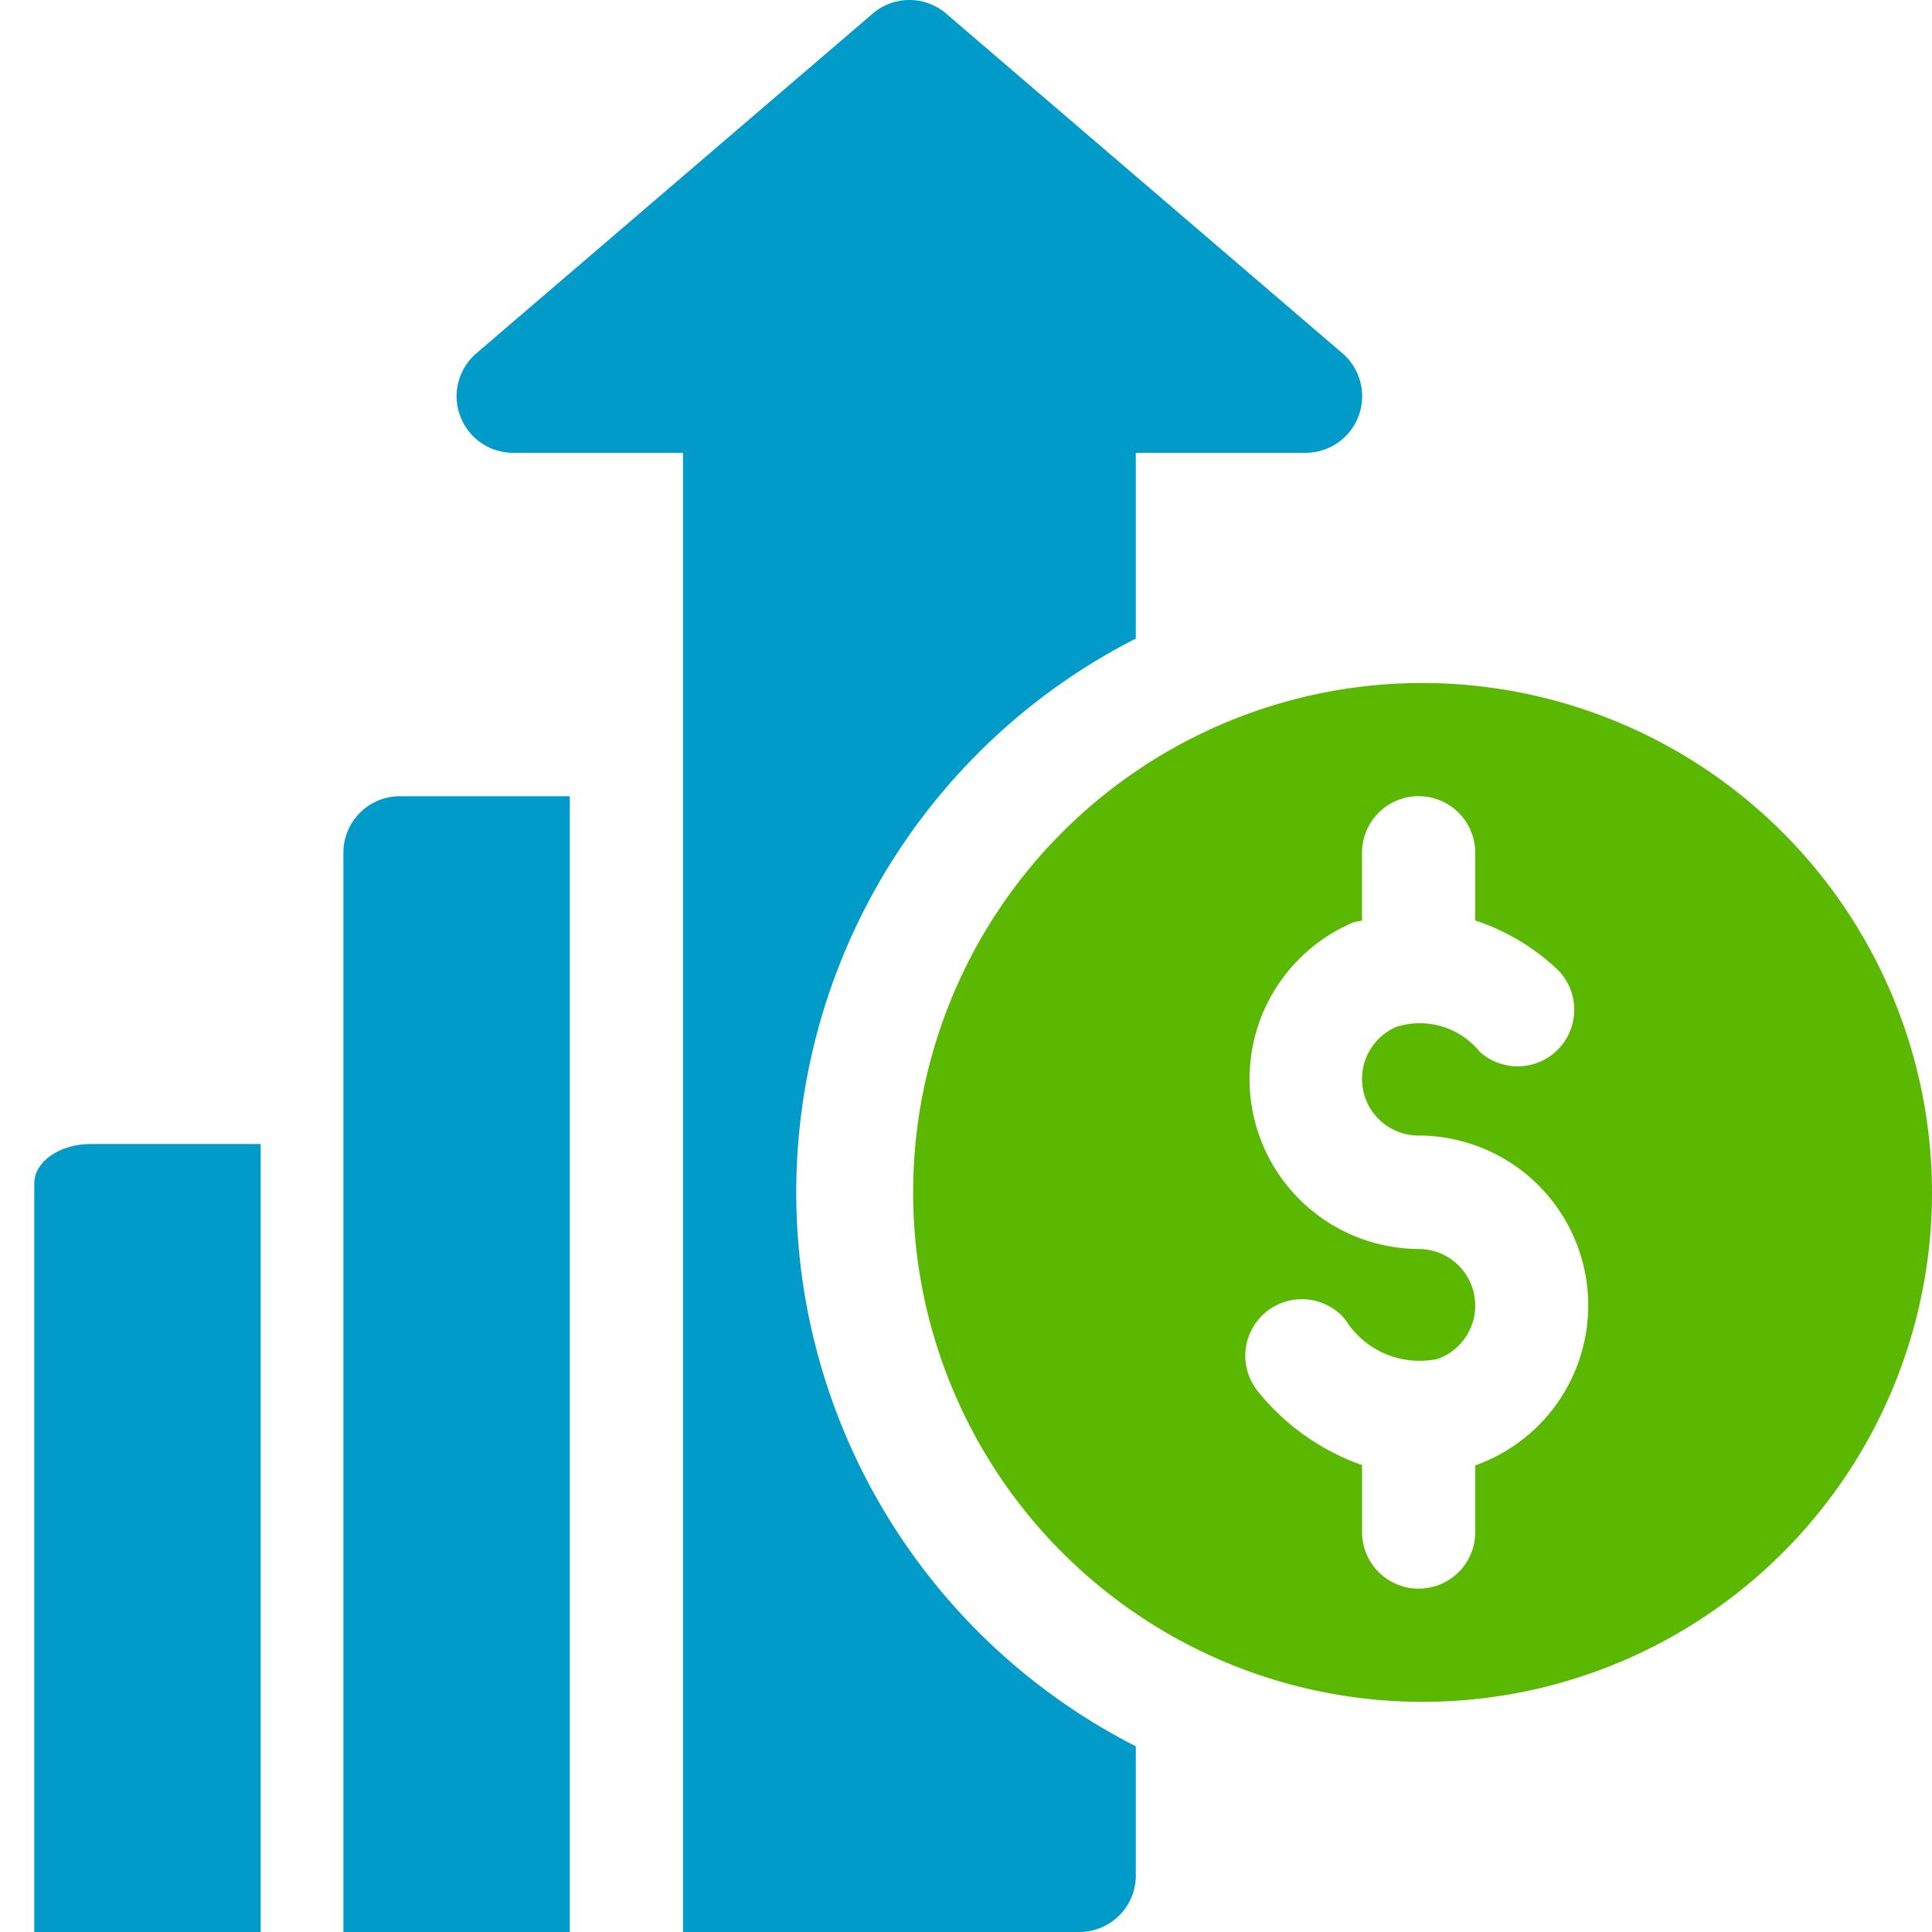<svg xmlns="http://www.w3.org/2000/svg" xmlns:xlink="http://www.w3.org/1999/xlink" width="50" height="50" viewBox="0 0 50 50">
  <defs>
    <clipPath id="clip-path">
      <rect id="Прямоугольник_368" data-name="Прямоугольник 368" width="50" height="50" transform="translate(-486.701 -20.1)" fill="#fff" opacity="0"/>
    </clipPath>
  </defs>
  <g id="icon_Highest_Pay" data-name="icon_Highest Pay" transform="translate(486.701 20.1)">
    <g id="Группа_масок_25" data-name="Группа масок 25" clip-path="url(#clip-path)">
      <g id="Search_results_for_Money_-_Flaticon-12" data-name="Search results for Money - Flaticon-12" transform="translate(-486.701 -20.1)">
        <path id="Контур_61" data-name="Контур 61" d="M36.719,17.676A13.184,13.184,0,1,0,50,30.86,13.2,13.2,0,0,0,36.719,17.676Zm1.5,20.243c-.013,0-.026,0-.039.007v1.723a1.465,1.465,0,0,1-2.93,0V37.916a6.024,6.024,0,0,1-2.679-1.887,1.464,1.464,0,1,1,2.243-1.883,2.258,2.258,0,0,0,2.4,1.02,1.465,1.465,0,0,0-.5-2.842,4.4,4.4,0,0,1-1.712-8.443c.081-.034.166-.032.247-.061v-1.75a1.465,1.465,0,1,1,2.93,0v1.752a5.658,5.658,0,0,1,2.159,1.3,1.465,1.465,0,0,1-2.04,2.1,2,2,0,0,0-2.153-.649,1.465,1.465,0,0,0,.569,2.815,4.395,4.395,0,0,1,1.5,8.524Z" fill="#5ab800"/>
        <path id="Контур_62" data-name="Контур 62" d="M34.742,9.143,24.488.354a1.459,1.459,0,0,0-1.905,0L12.329,9.143a1.464,1.464,0,0,0,.953,2.576h4.394V50H27.93a1.464,1.464,0,0,0,1.465-1.465V45.194a16.084,16.084,0,0,1,0-28.668V11.719h4.394a1.465,1.465,0,0,0,.953-2.576Z" fill="#009bc9"/>
        <path id="Контур_63" data-name="Контур 63" d="M10.352,20.606a1.464,1.464,0,0,0-1.465,1.465V50h5.859V20.606H10.352Z" fill="#009bc9"/>
        <path id="Контур_72" data-name="Контур 72" d="M10.352,20.606c-.81,0-1.465.457-1.465,1.021V41.094h5.859V20.606H10.352Z" transform="translate(-8 9)" fill="#009bc9"/>
      </g>
    </g>
  </g>
</svg>
